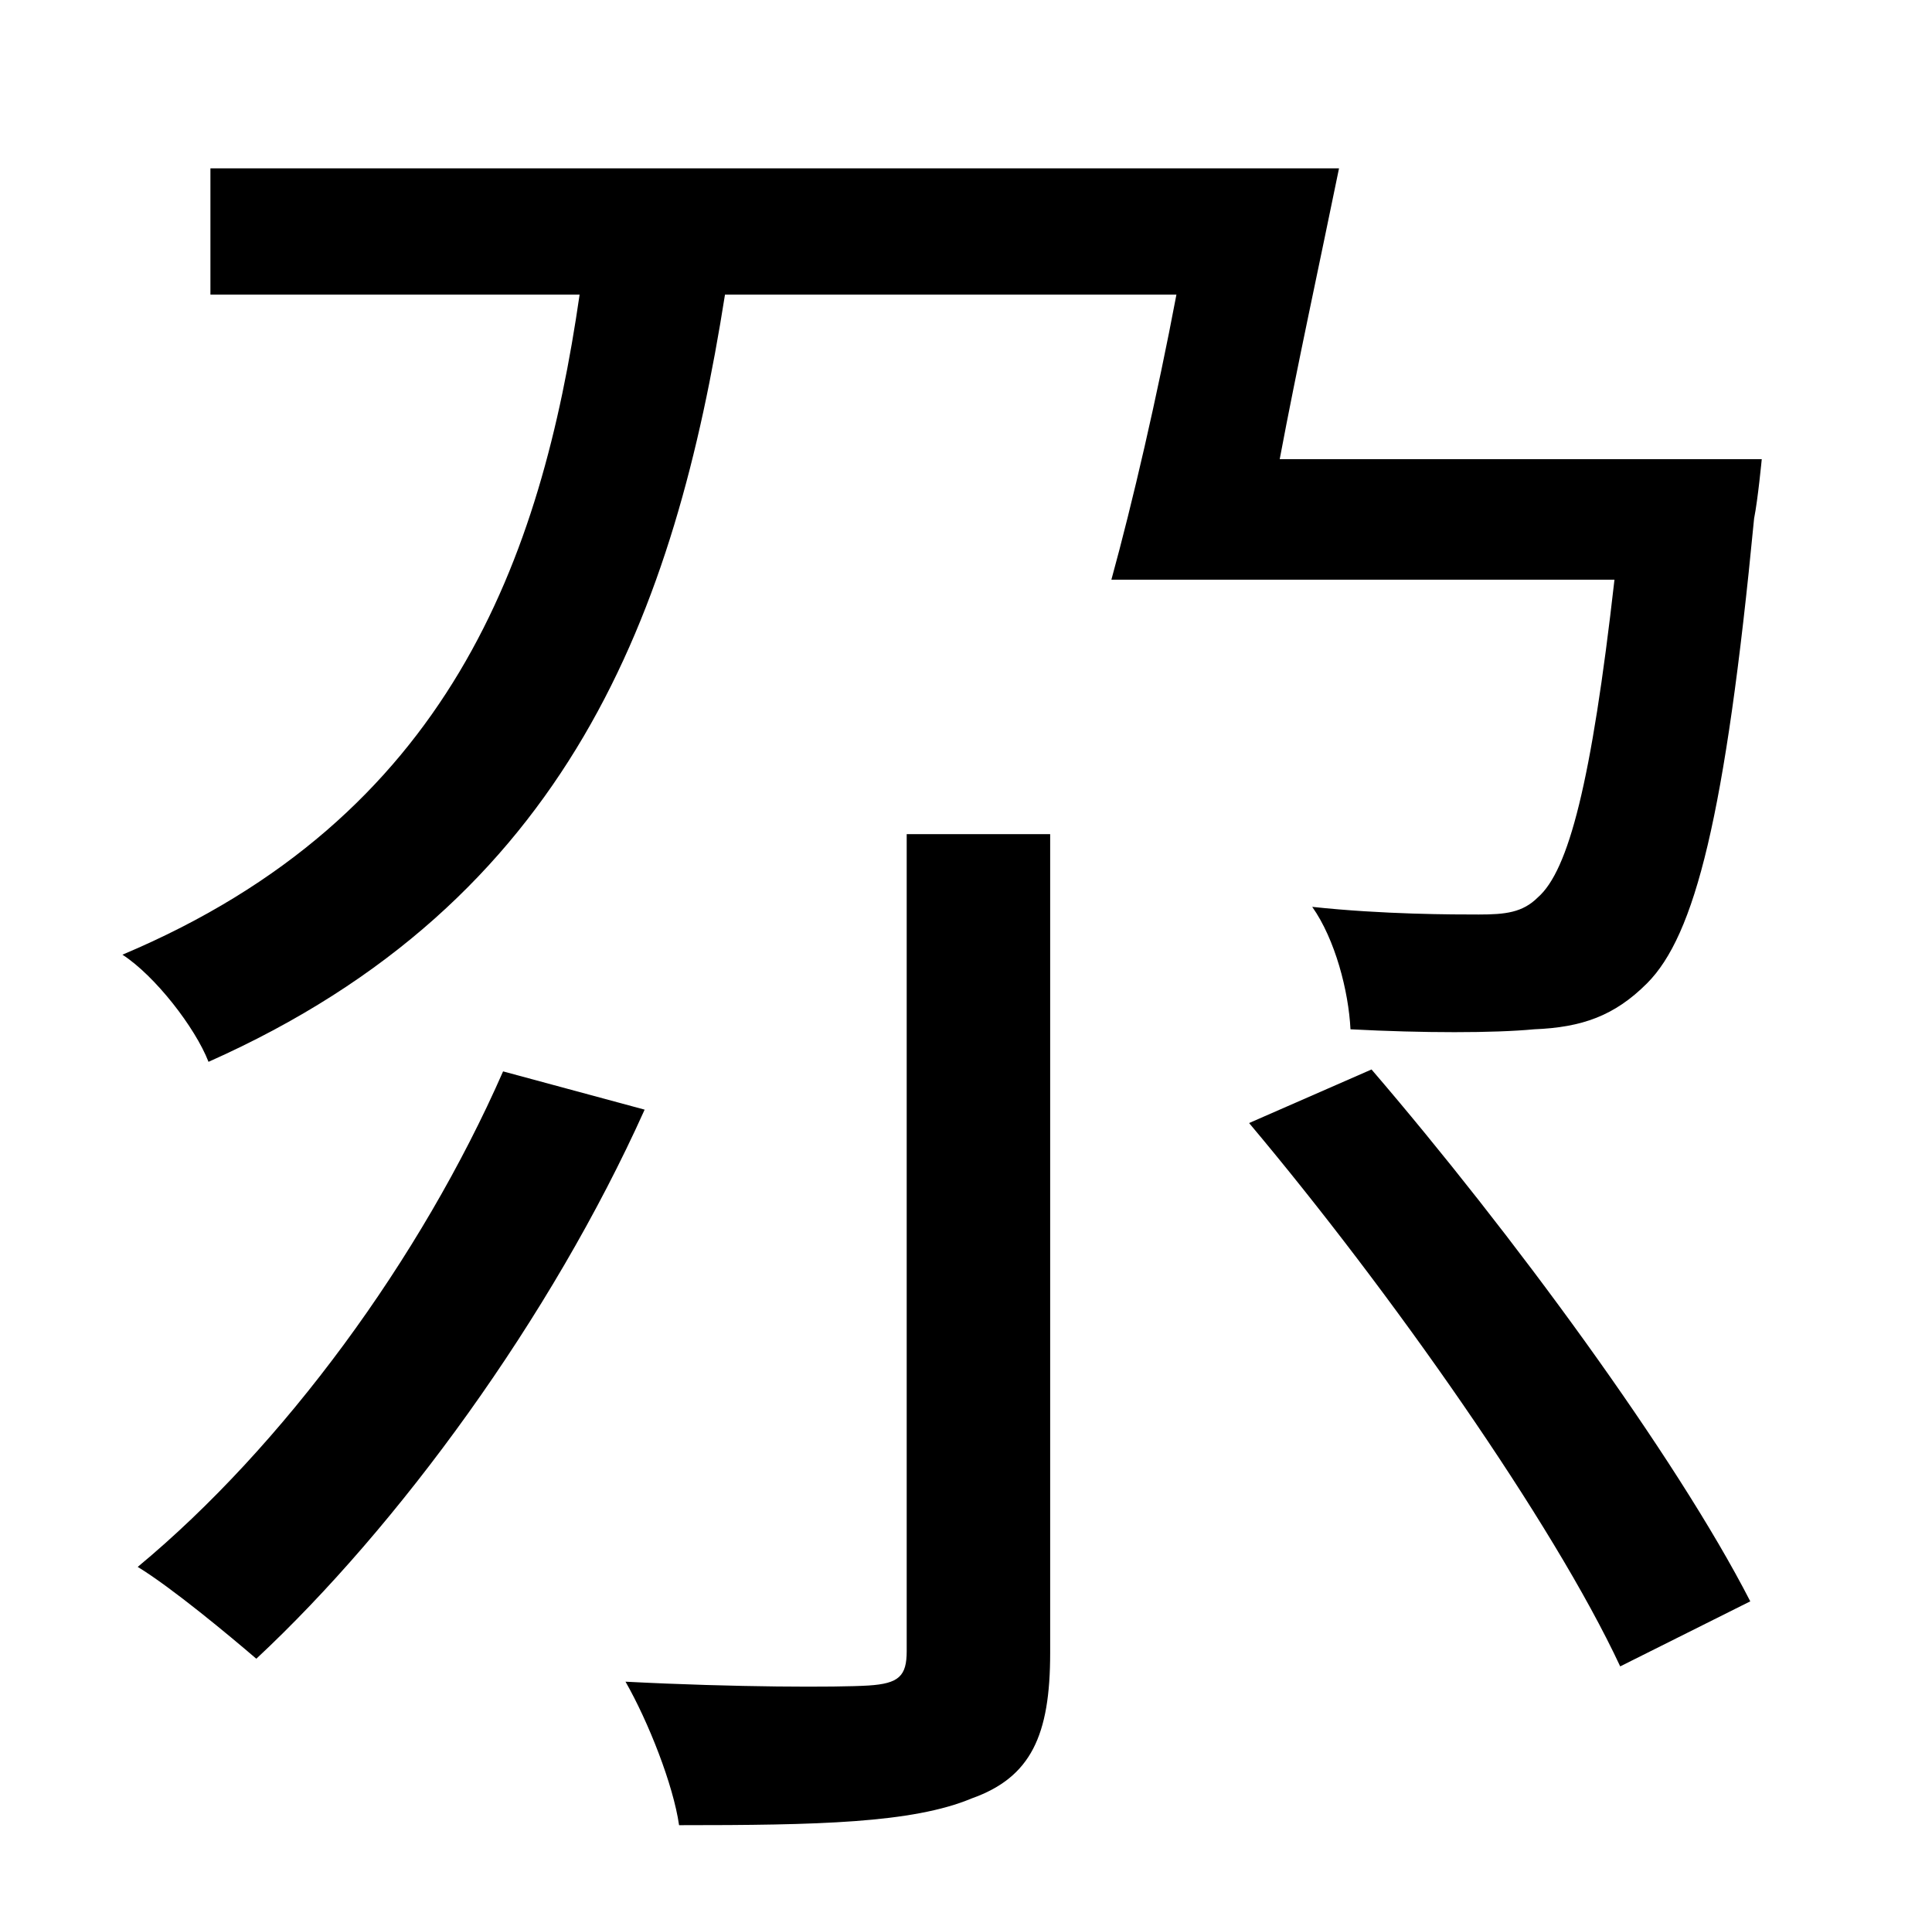 <?xml version="1.0" standalone="no"?>
<!DOCTYPE svg PUBLIC "-//W3C//DTD SVG 1.1//EN" "http://www.w3.org/Graphics/SVG/1.1/DTD/svg11.dtd" >
<svg xmlns="http://www.w3.org/2000/svg" xmlns:xlink="http://www.w3.org/1999/xlink" version="1.1" viewBox="-10 0 1010 1000">
   <path fill="currentColor"
d="M253 560l74 20c-49 109 -129 218 -203 287c-14 -12 -44 -37 -62 -48c76 -63 148 -161 191 -259zM464 863v-427h75v428c0 43 -10 65 -41 76c-31 13 -81 14 -153 14c-3 -21 -16 -54 -28 -75c58 3 111 3 127 2s20 -5 20 -18zM643 587l64 -28c73 85 159 202 198 278l-68 34
c-35 -75 -120 -196 -194 -284zM659 240h252s-2 21 -4 31c-15 156 -31 218 -56 243c-17 17 -34 23 -59 24c-21 2 -58 2 -96 0c-1 -20 -8 -47 -20 -64c37 4 74 4 87 4c14 0 23 -1 31 -9c16 -14 28 -60 40 -166h-263c11 -40 24 -96 34 -149h-236c-26 165 -81 317 -270 401
c-7 -18 -28 -45 -45 -56c171 -72 219 -207 239 -345h-193v-66h590c-10 49 -22 104 -31 152z" />
</svg>
